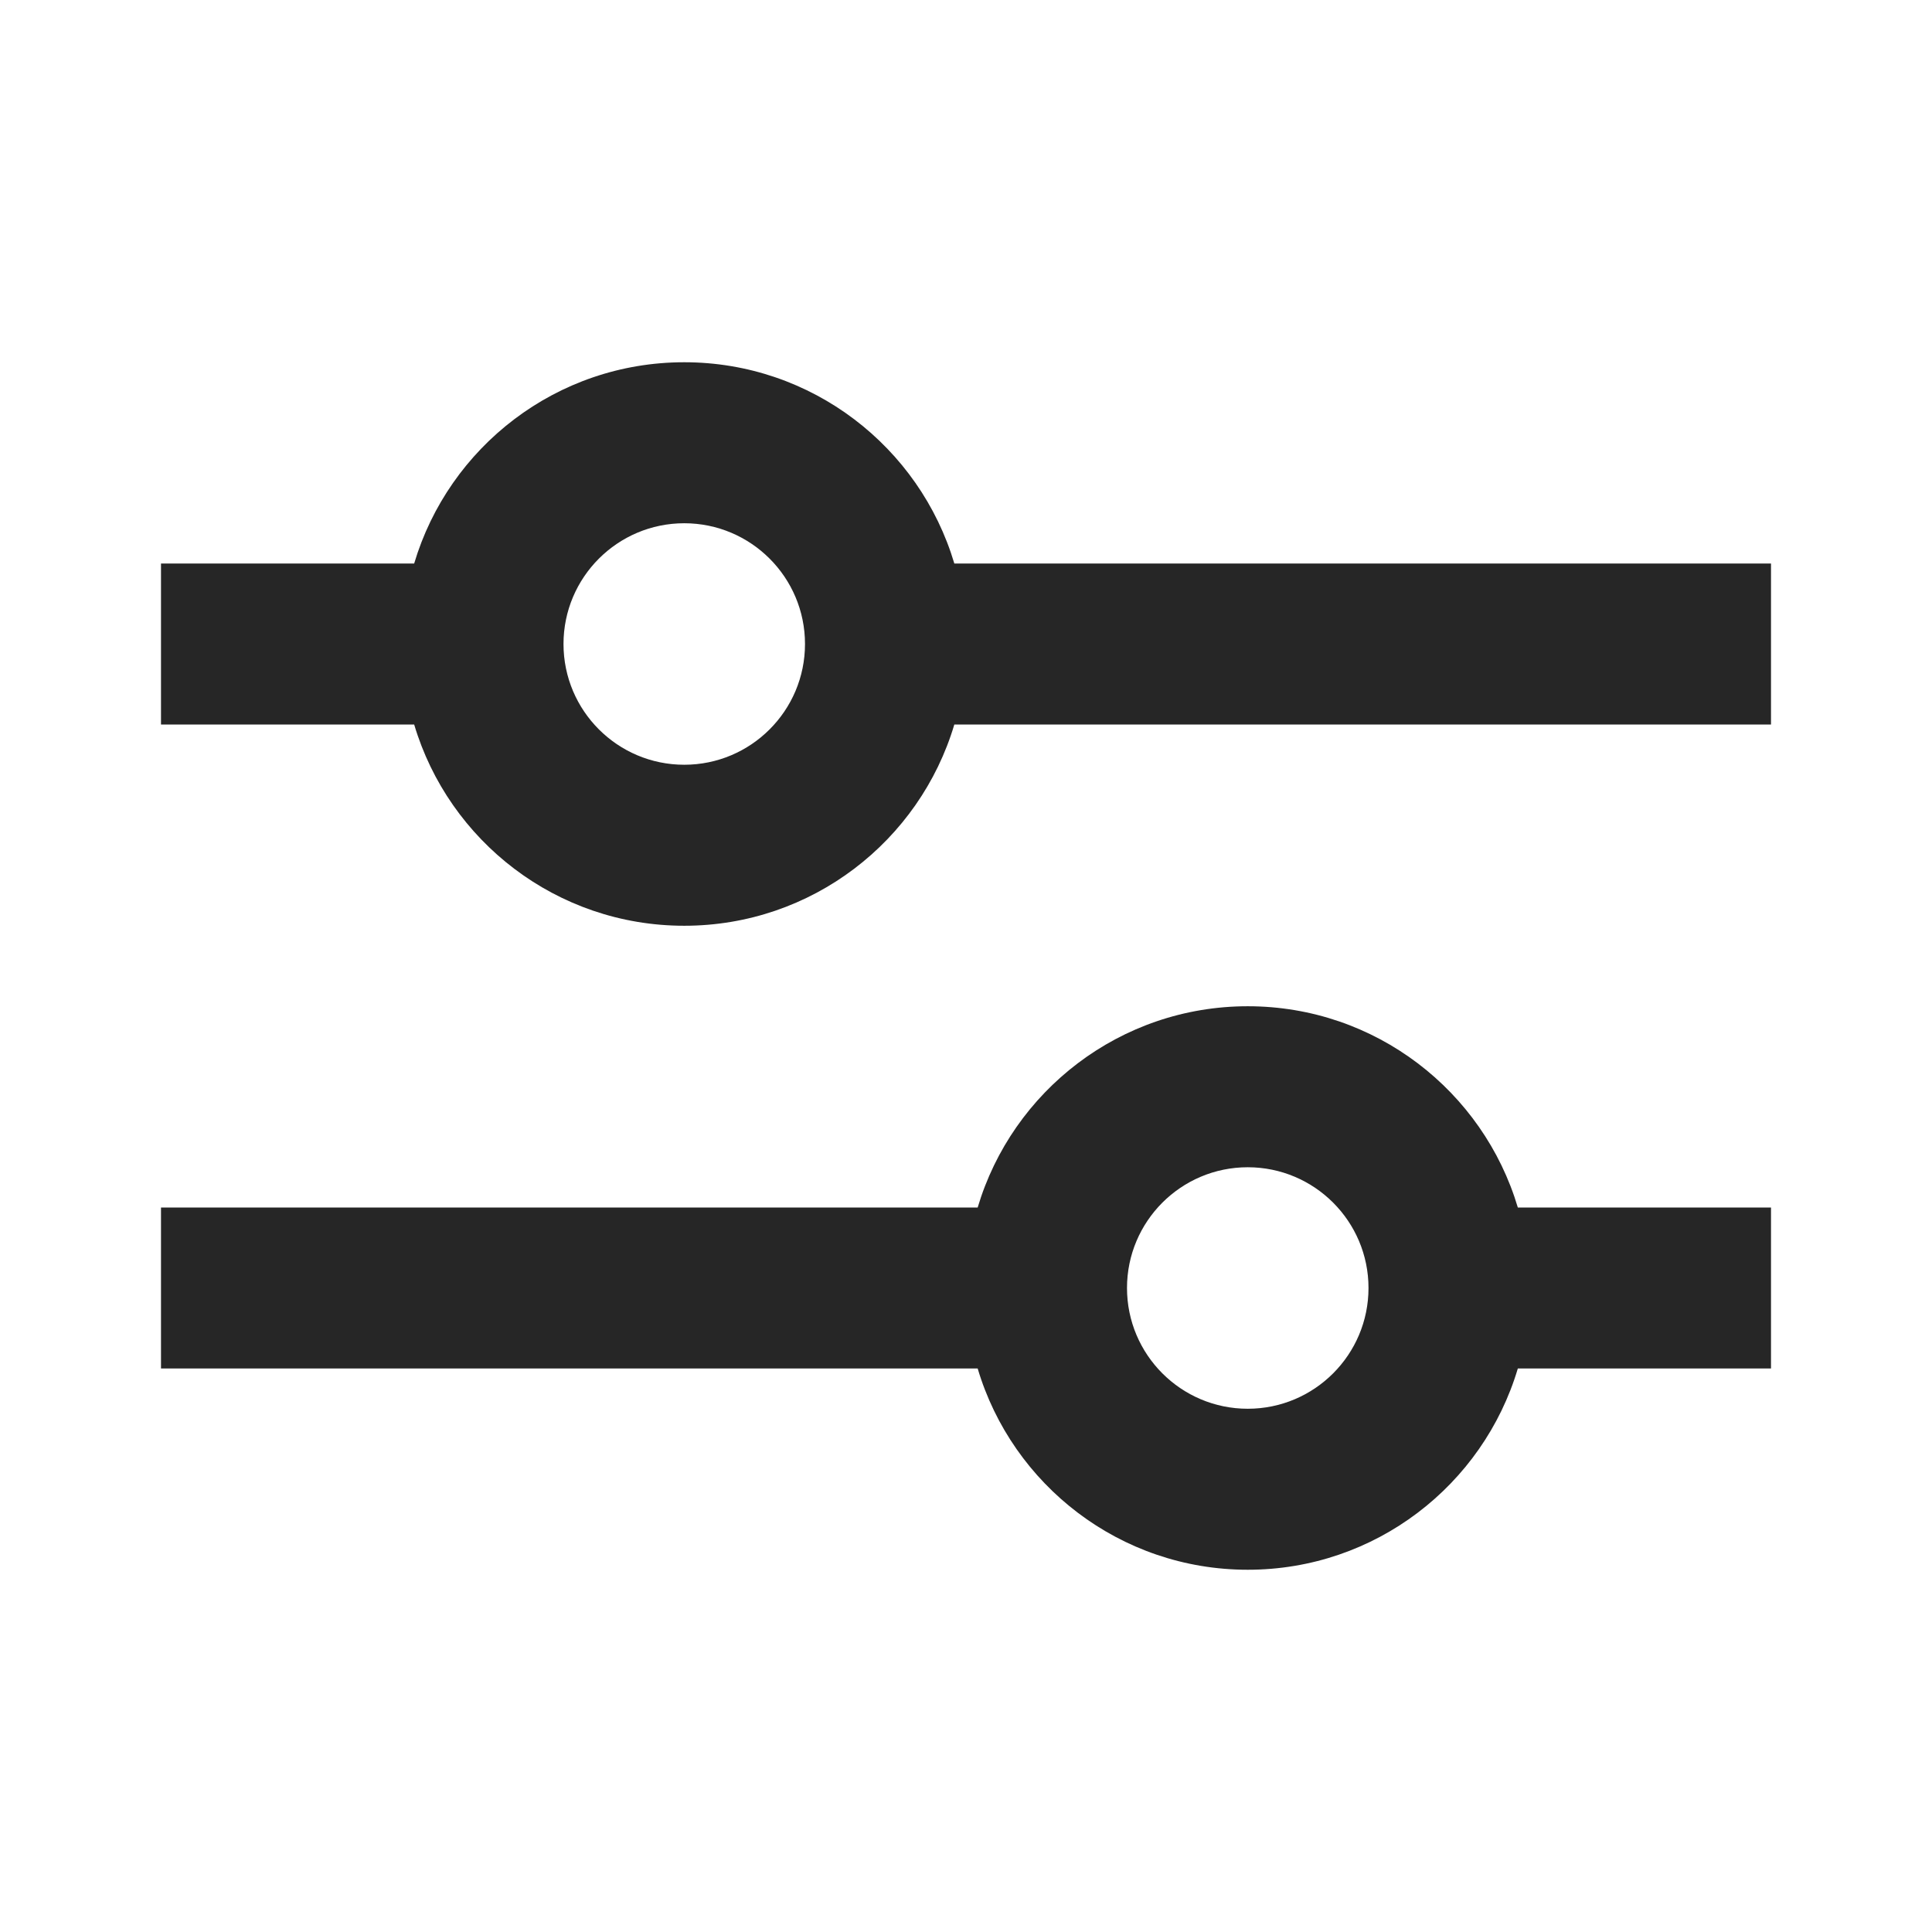 <svg width="24" height="24" viewBox="0 0 24 24" fill="none" xmlns="http://www.w3.org/2000/svg">
<path fill-rule="evenodd" clip-rule="evenodd" d="M10 8C10 8.828 9.328 9.5 8.5 9.5C7.672 9.5 7 8.828 7 8C7 7.172 7.672 6.5 8.5 6.5C9.328 6.5 10 7.172 10 8ZM11.855 9C11.425 10.446 10.085 11.5 8.5 11.5C6.914 11.5 5.575 10.446 5.145 9H2V7H5.145C5.575 5.554 6.914 4.5 8.5 4.5C10.085 4.5 11.425 5.554 11.855 7L22 7V9L11.855 9ZM17 16C17 16.828 16.328 17.5 15.5 17.5C14.672 17.5 14 16.828 14 16C14 15.172 14.672 14.5 15.5 14.5C16.328 14.5 17 15.172 17 16ZM15.5 19.5C17.085 19.5 18.425 18.446 18.855 17H22V15H18.855C18.425 13.554 17.085 12.5 15.5 12.5C13.915 12.5 12.575 13.554 12.145 15H2V17H12.145C12.575 18.446 13.915 19.5 15.5 19.5Z" fill="#262626"/>
</svg>
